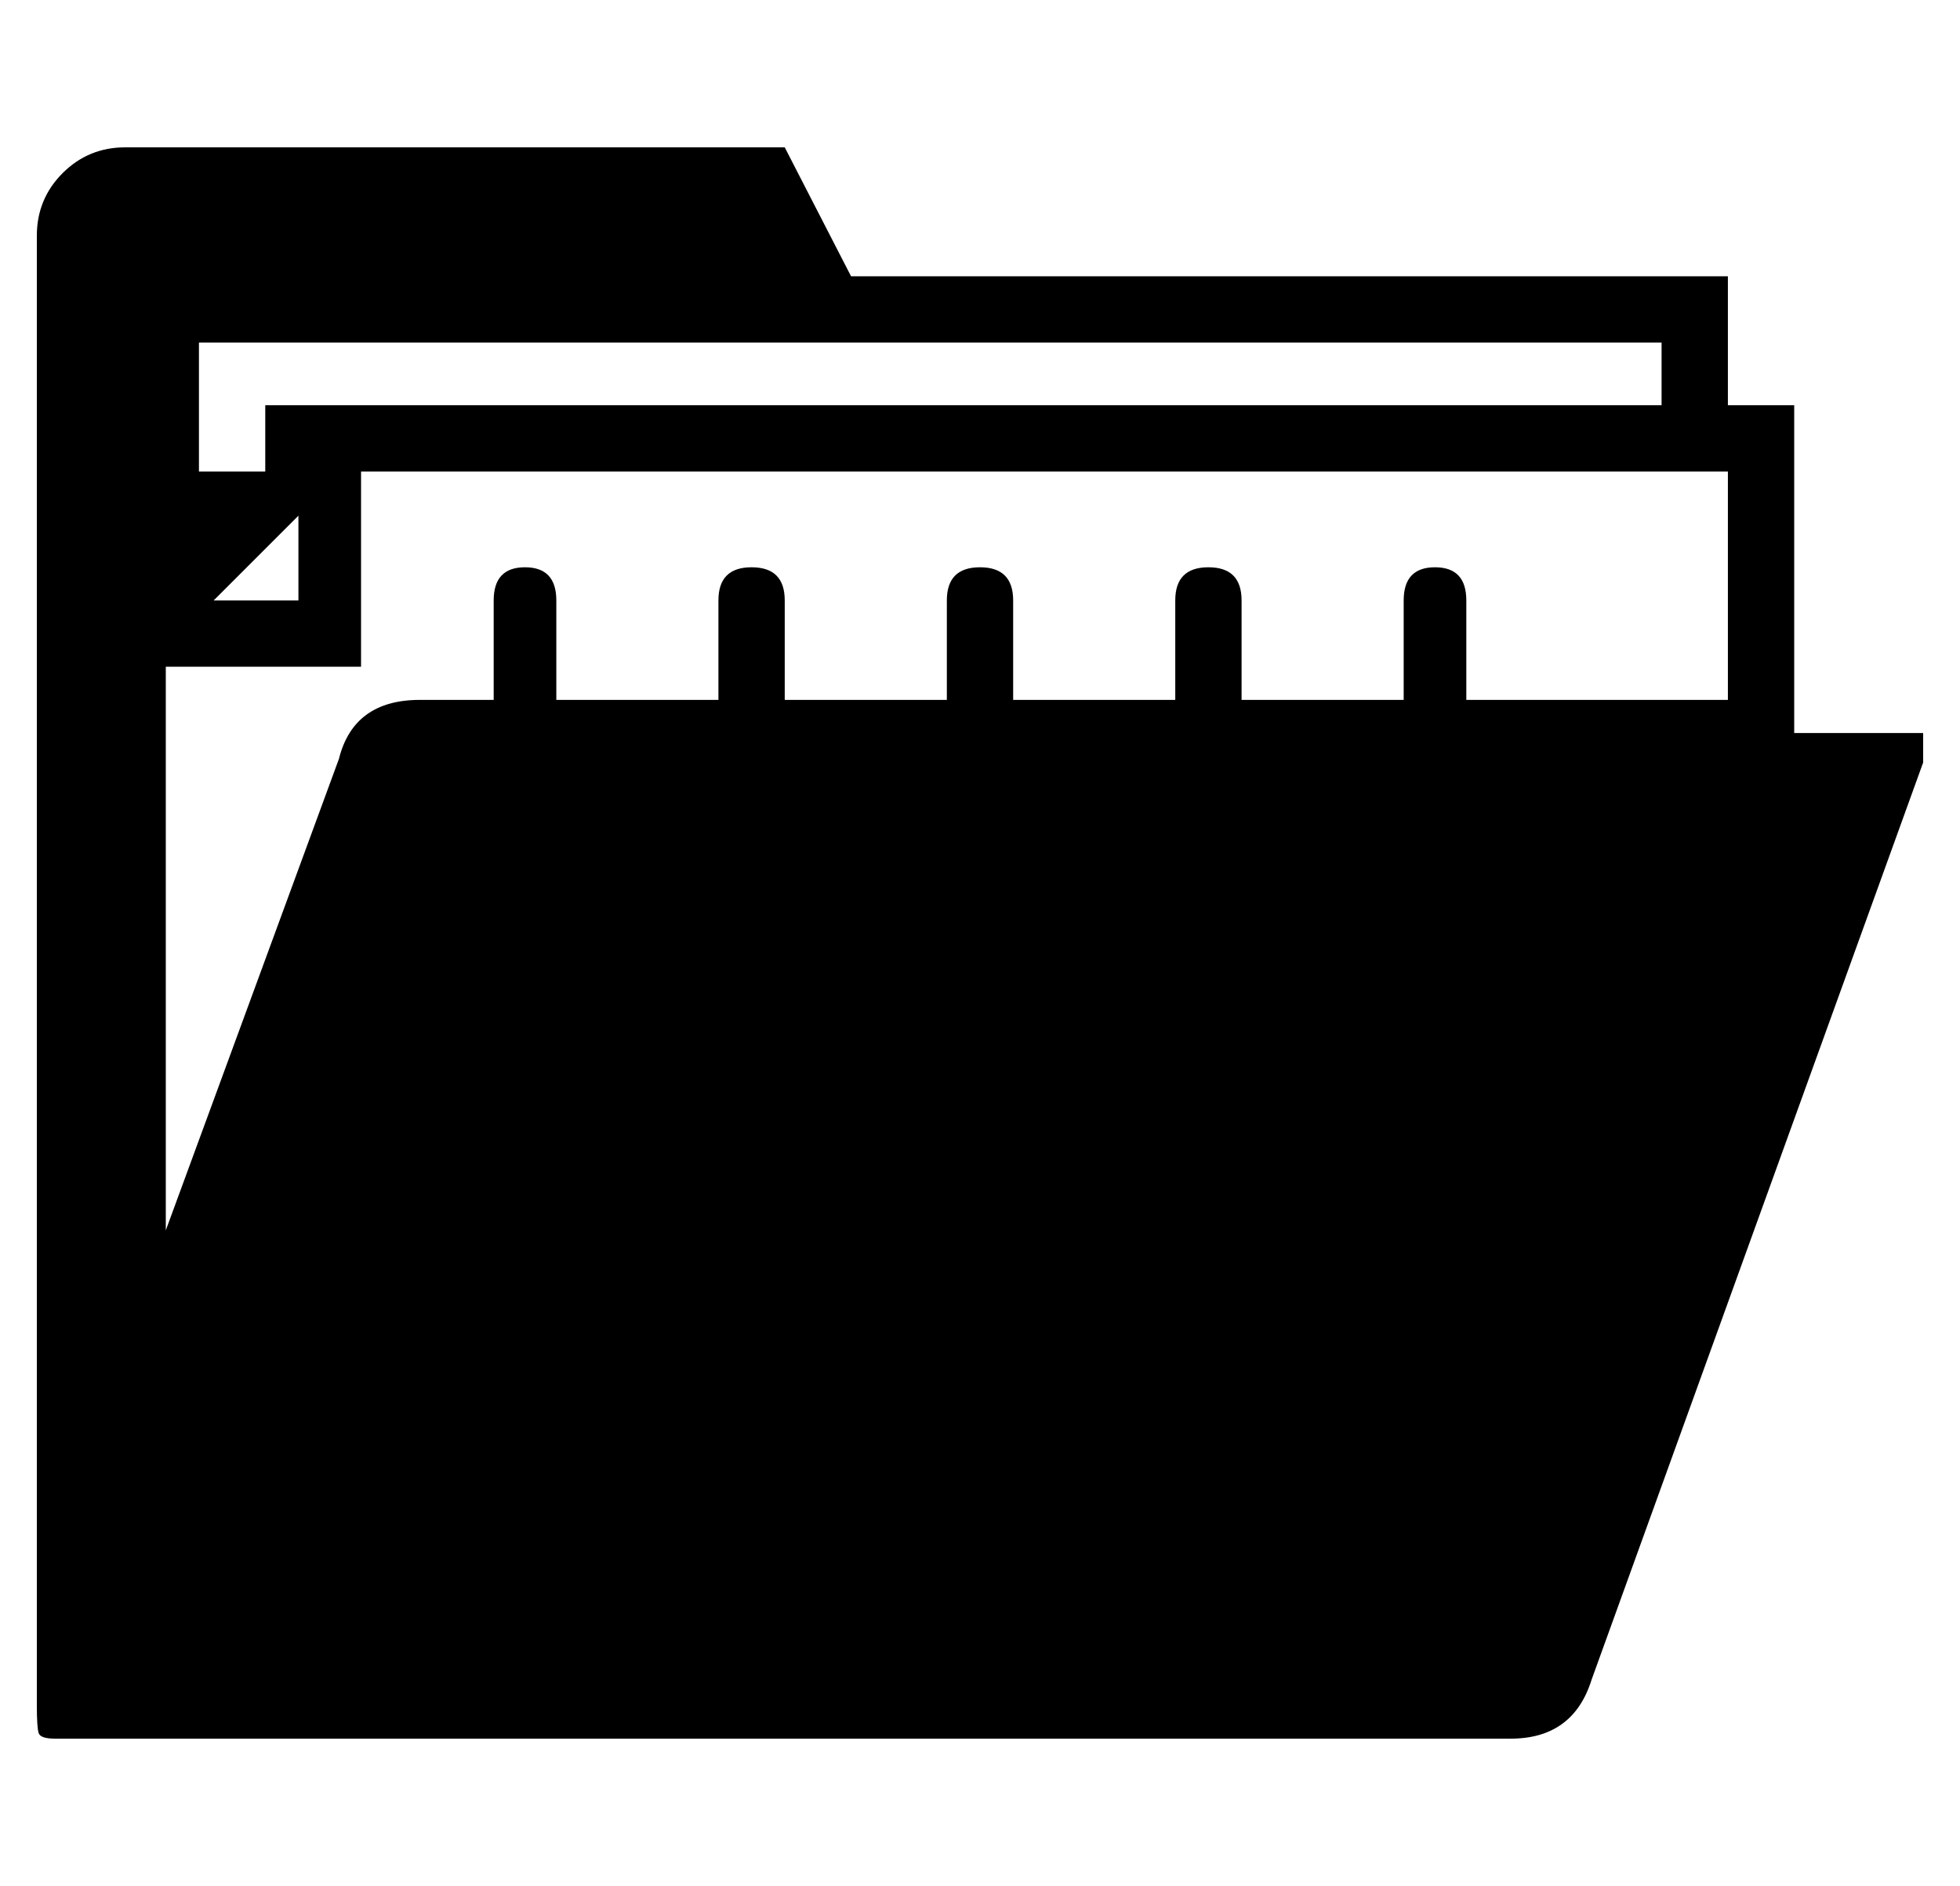 <?xml version="1.0" standalone="no"?>
<!DOCTYPE svg PUBLIC "-//W3C//DTD SVG 1.1//EN" "http://www.w3.org/Graphics/SVG/1.1/DTD/svg11.dtd" >
<svg xmlns="http://www.w3.org/2000/svg" xmlns:xlink="http://www.w3.org/1999/xlink" version="1.1" viewBox="-10 0 532 512">
  <g transform="matrix(1 0 0 -1 0 448)">
   <path fill="currentColor"
d="M477 249h35v-8l-90 -249q-5 -16 -22 -16h-395q-4 0 -4.5 1.5t-0.5 7.5v0v399q0 10 7 17t17 7h161h18l18 -35h238v-35h18v-89zM441 355h-397v-35h18v18h159h9h211v17zM71 308l-23 -23h23v23zM459 258v62h-371v-53h-53v-153l47 128q4 16 22 16h20v27q0 9 8.5 9t8.5 -9v-27
h44v27q0 9 9 9t9 -9v-27h44v27q0 9 9 9t9 -9v-27h44v27q0 9 9 9t9 -9v-27h44v27q0 9 8.5 9t8.5 -9v-27h71z" />
  </g>

</svg>
